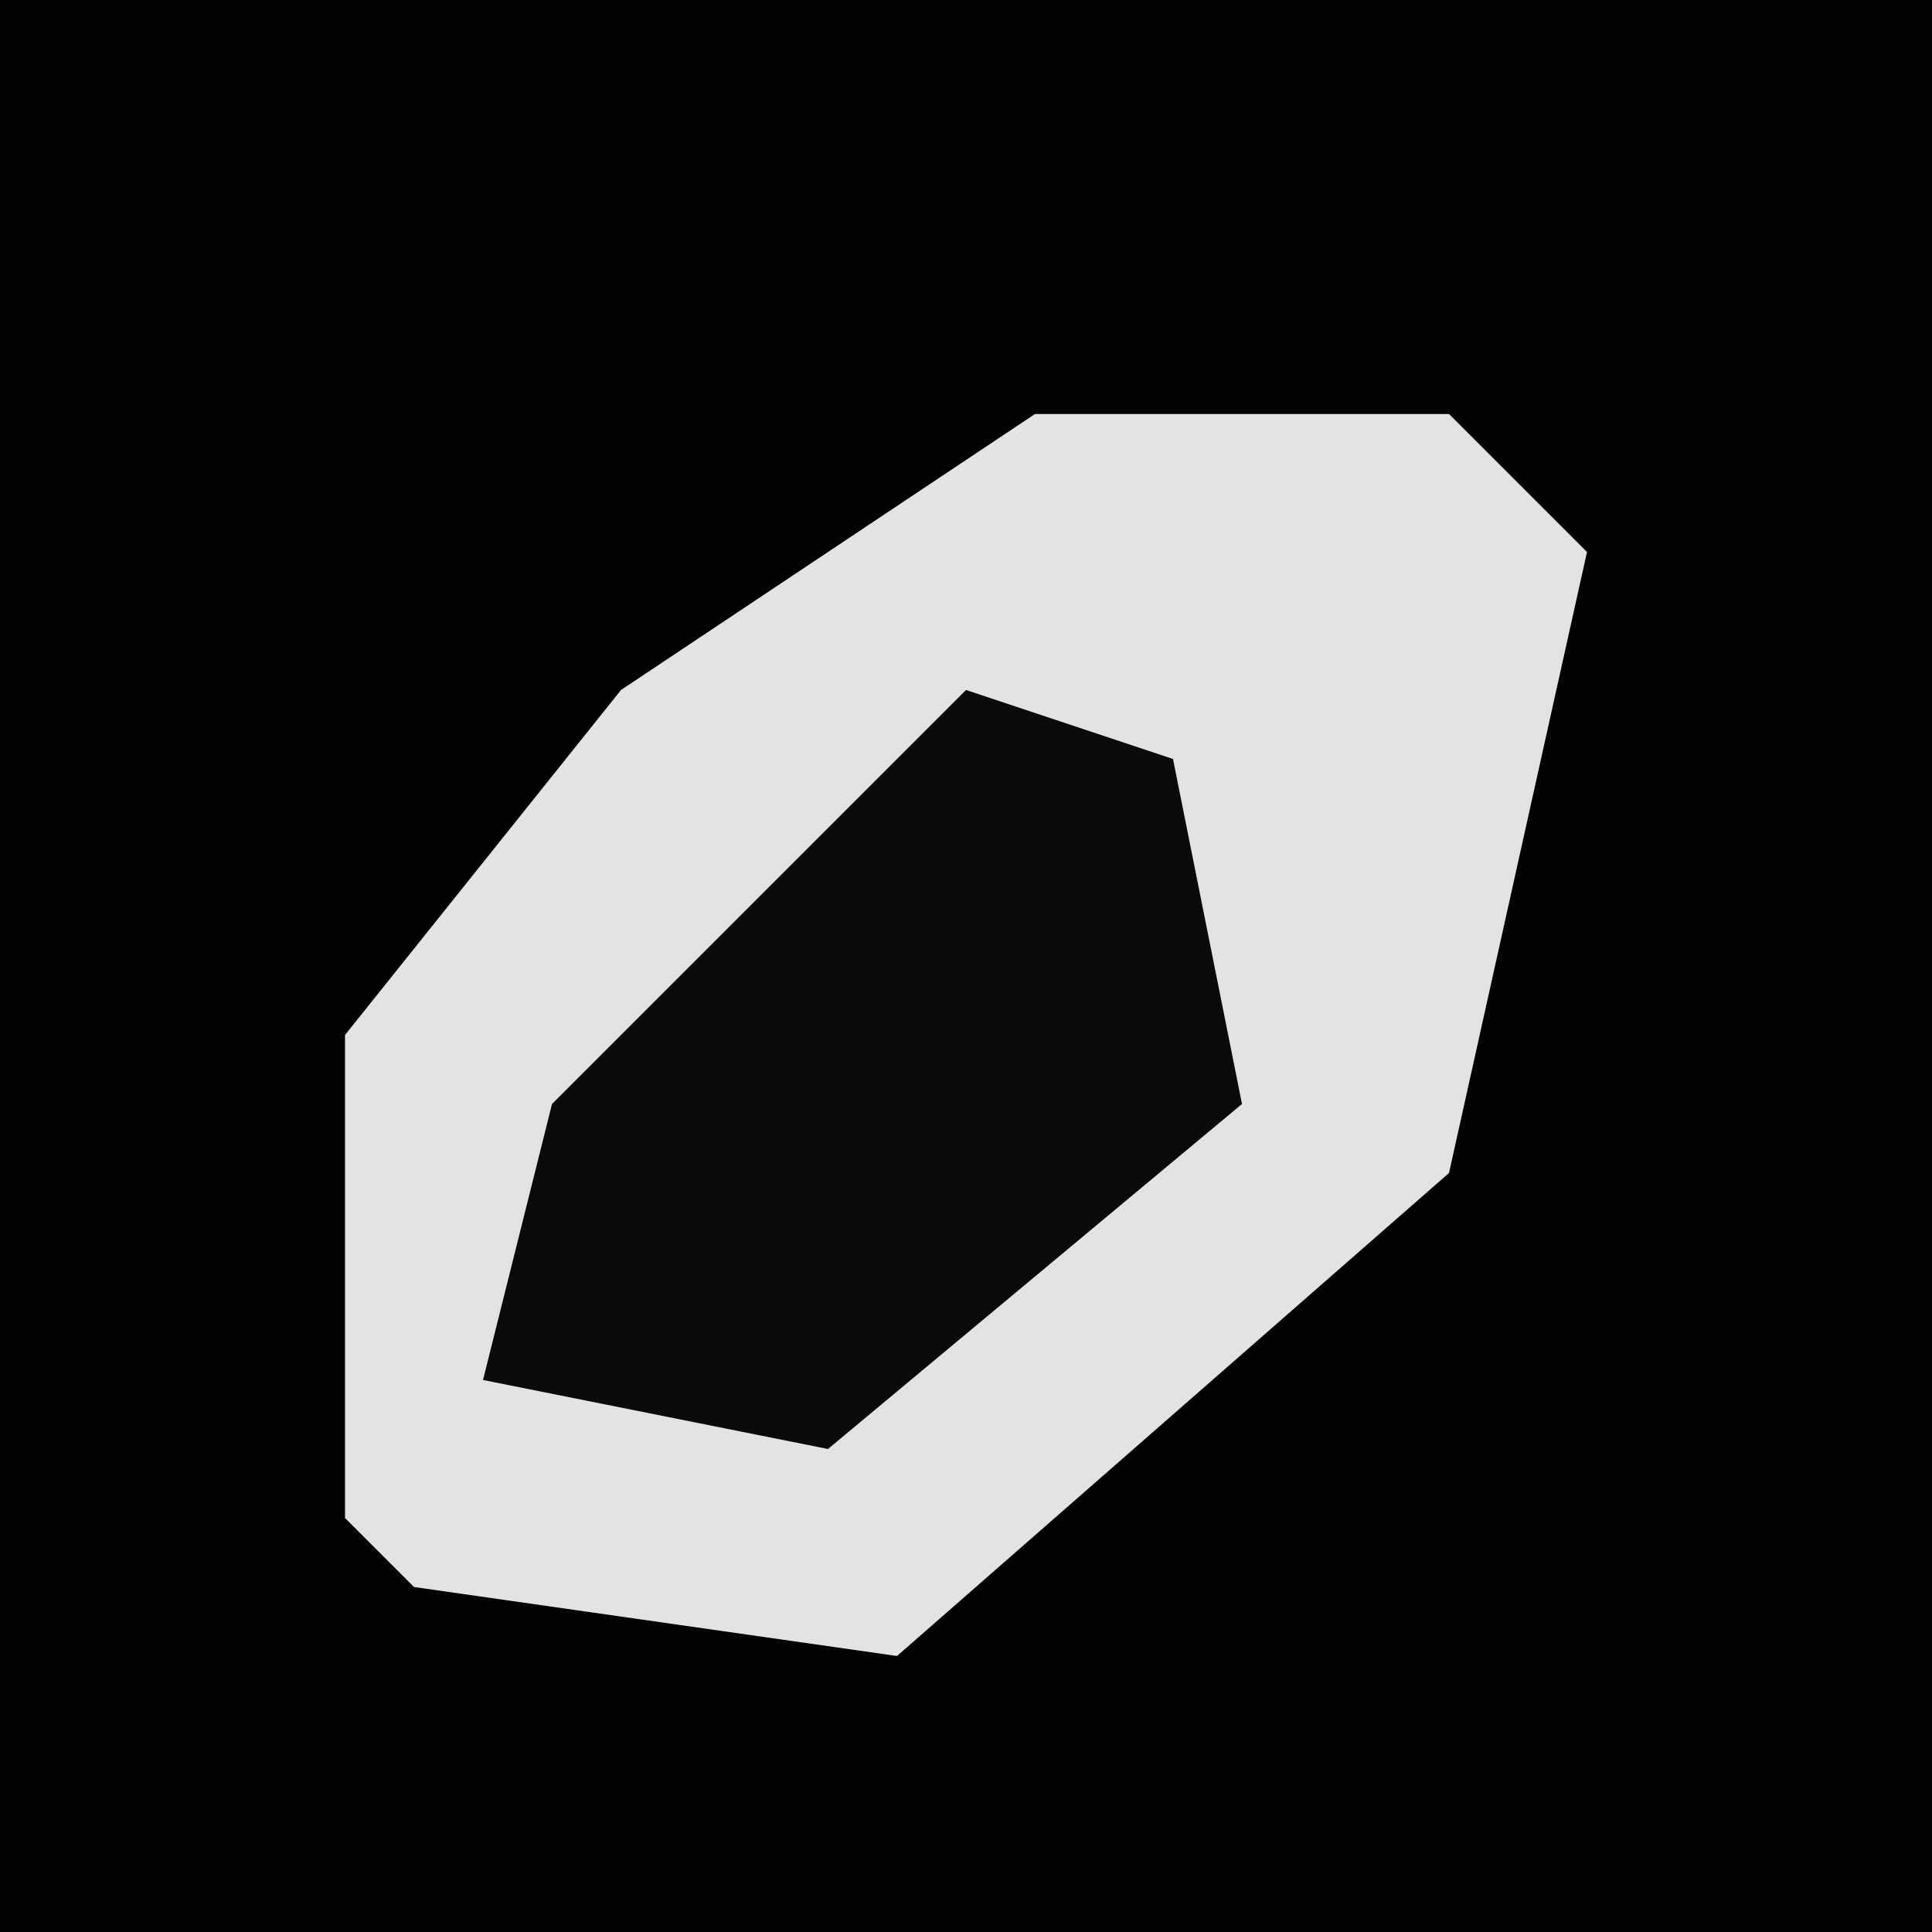 <?xml version="1.0" encoding="UTF-8"?>
<svg version="1.1" xmlns="http://www.w3.org/2000/svg" width="28" height="28">
<path d="M0,0 L28,0 L28,28 L0,28 Z " fill="#020202" transform="translate(0,0)"/>
<path d="M0,0 L6,0 L8,2 L6,11 L-2,18 L-9,17 L-10,16 L-10,9 L-6,4 Z " fill="#E3E3E3" transform="translate(15,6)"/>
<path d="M0,0 L3,1 L4,6 L-2,11 L-7,10 L-6,6 L-1,1 Z " fill="#0A0A0A" transform="translate(14,10)"/>
</svg>
